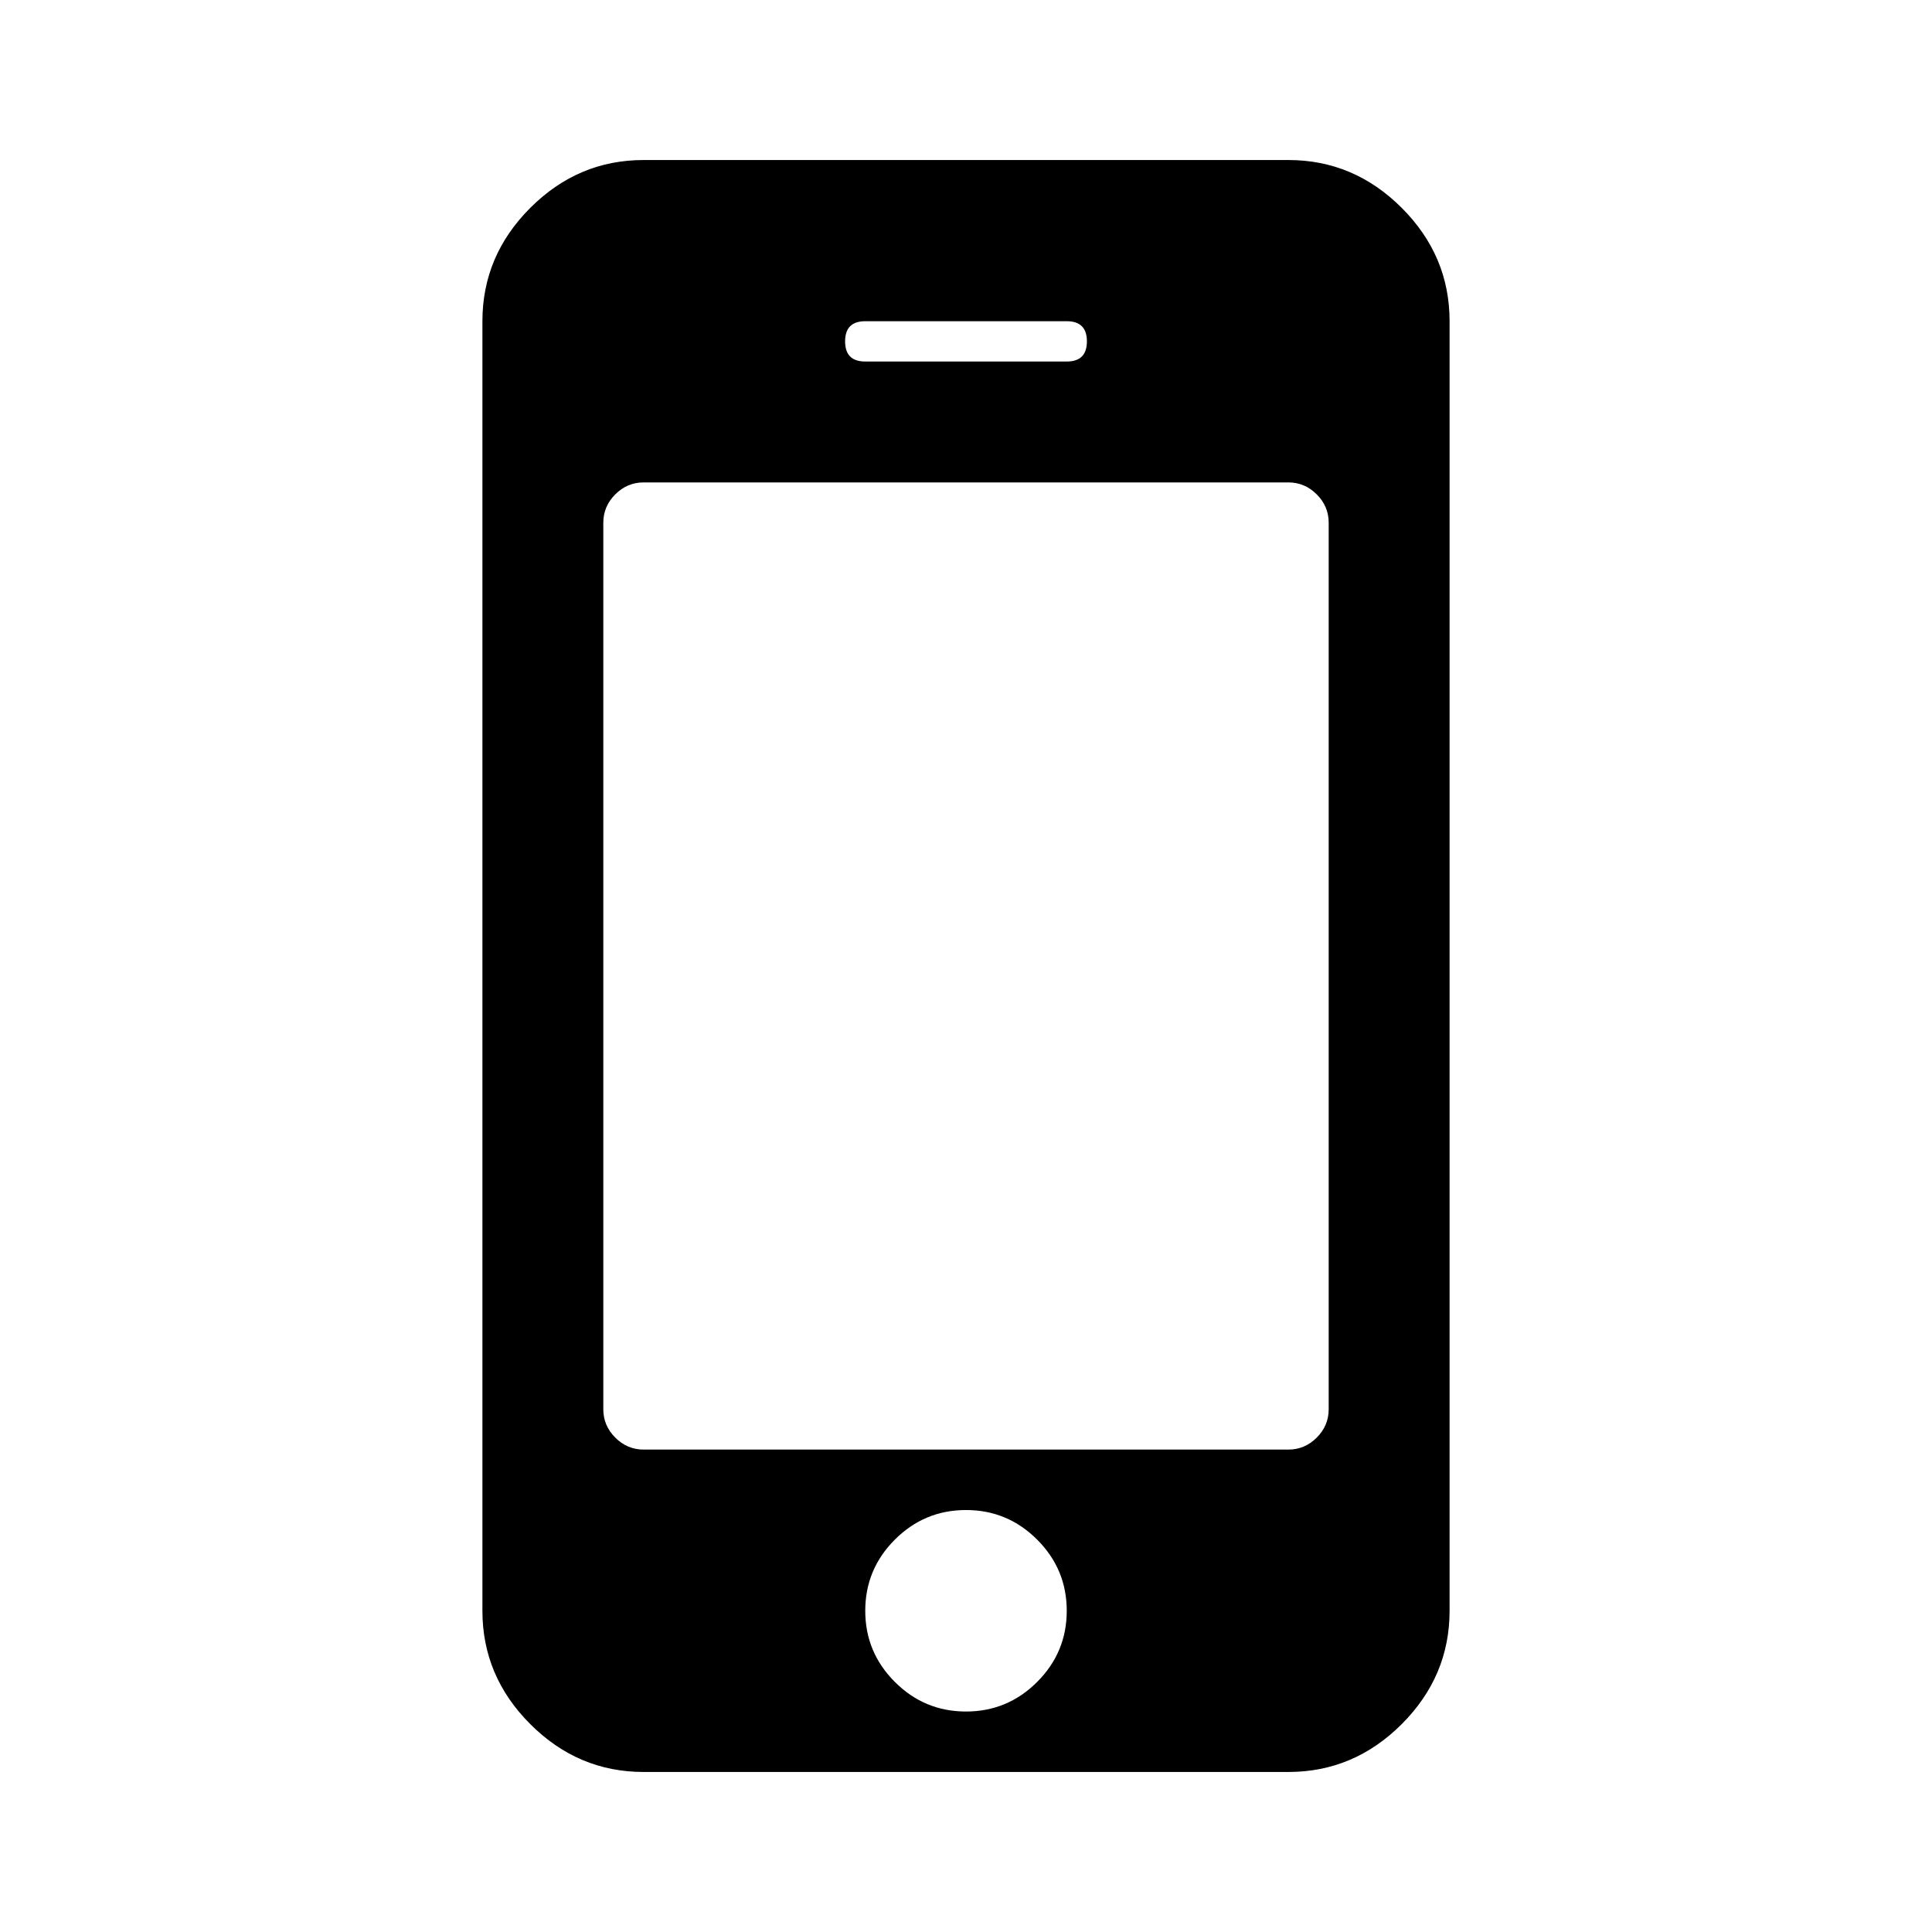 <svg width="1792" height="1792" viewBox="0 0 1792 1792" xmlns="http://www.w3.org/2000/svg"><path d="m 989.446,1494.056 q 0,-38.547 -27.45,-65.996 -27.45,-27.45 -65.996,-27.45 -38.547,0 -65.996,27.45 -27.45,27.45 -27.45,65.996 0,38.547 27.45,65.996 27.45,27.45 65.996,27.45 38.547,0 65.996,-27.45 27.45,-27.45 27.45,-65.996 z m 242.96,-186.893 0,-822.328 q 0,-15.185 -11.097,-26.282 -11.097,-11.097 -26.282,-11.097 l -598.057,0 q -15.185,0 -26.282,11.097 -11.097,11.097 -11.097,26.282 l 0,822.328 q 0,15.185 11.097,26.282 11.097,11.097 26.282,11.097 l 598.057,0 q 15.185,0 26.282,-11.097 11.097,-11.097 11.097,-26.282 z M 1008.136,316.633 q 0,-18.689 -18.689,-18.689 l -186.893,0 q -18.689,0 -18.689,18.689 0,18.689 18.689,18.689 l 186.893,0 q 18.689,0 18.689,-18.689 z m 336.407,-18.689 0,1196.113 q 0,60.74 -44.387,105.127 -44.387,44.387 -105.127,44.387 l -598.057,0 q -60.74,0 -105.127,-44.387 -44.387,-44.387 -44.387,-105.127 l 0,-1196.113 q 0,-60.74 44.387,-105.127 44.387,-44.387 105.127,-44.387 l 598.057,0 q 60.74,0 105.127,44.387 44.387,44.387 44.387,105.127 z"/></svg>

